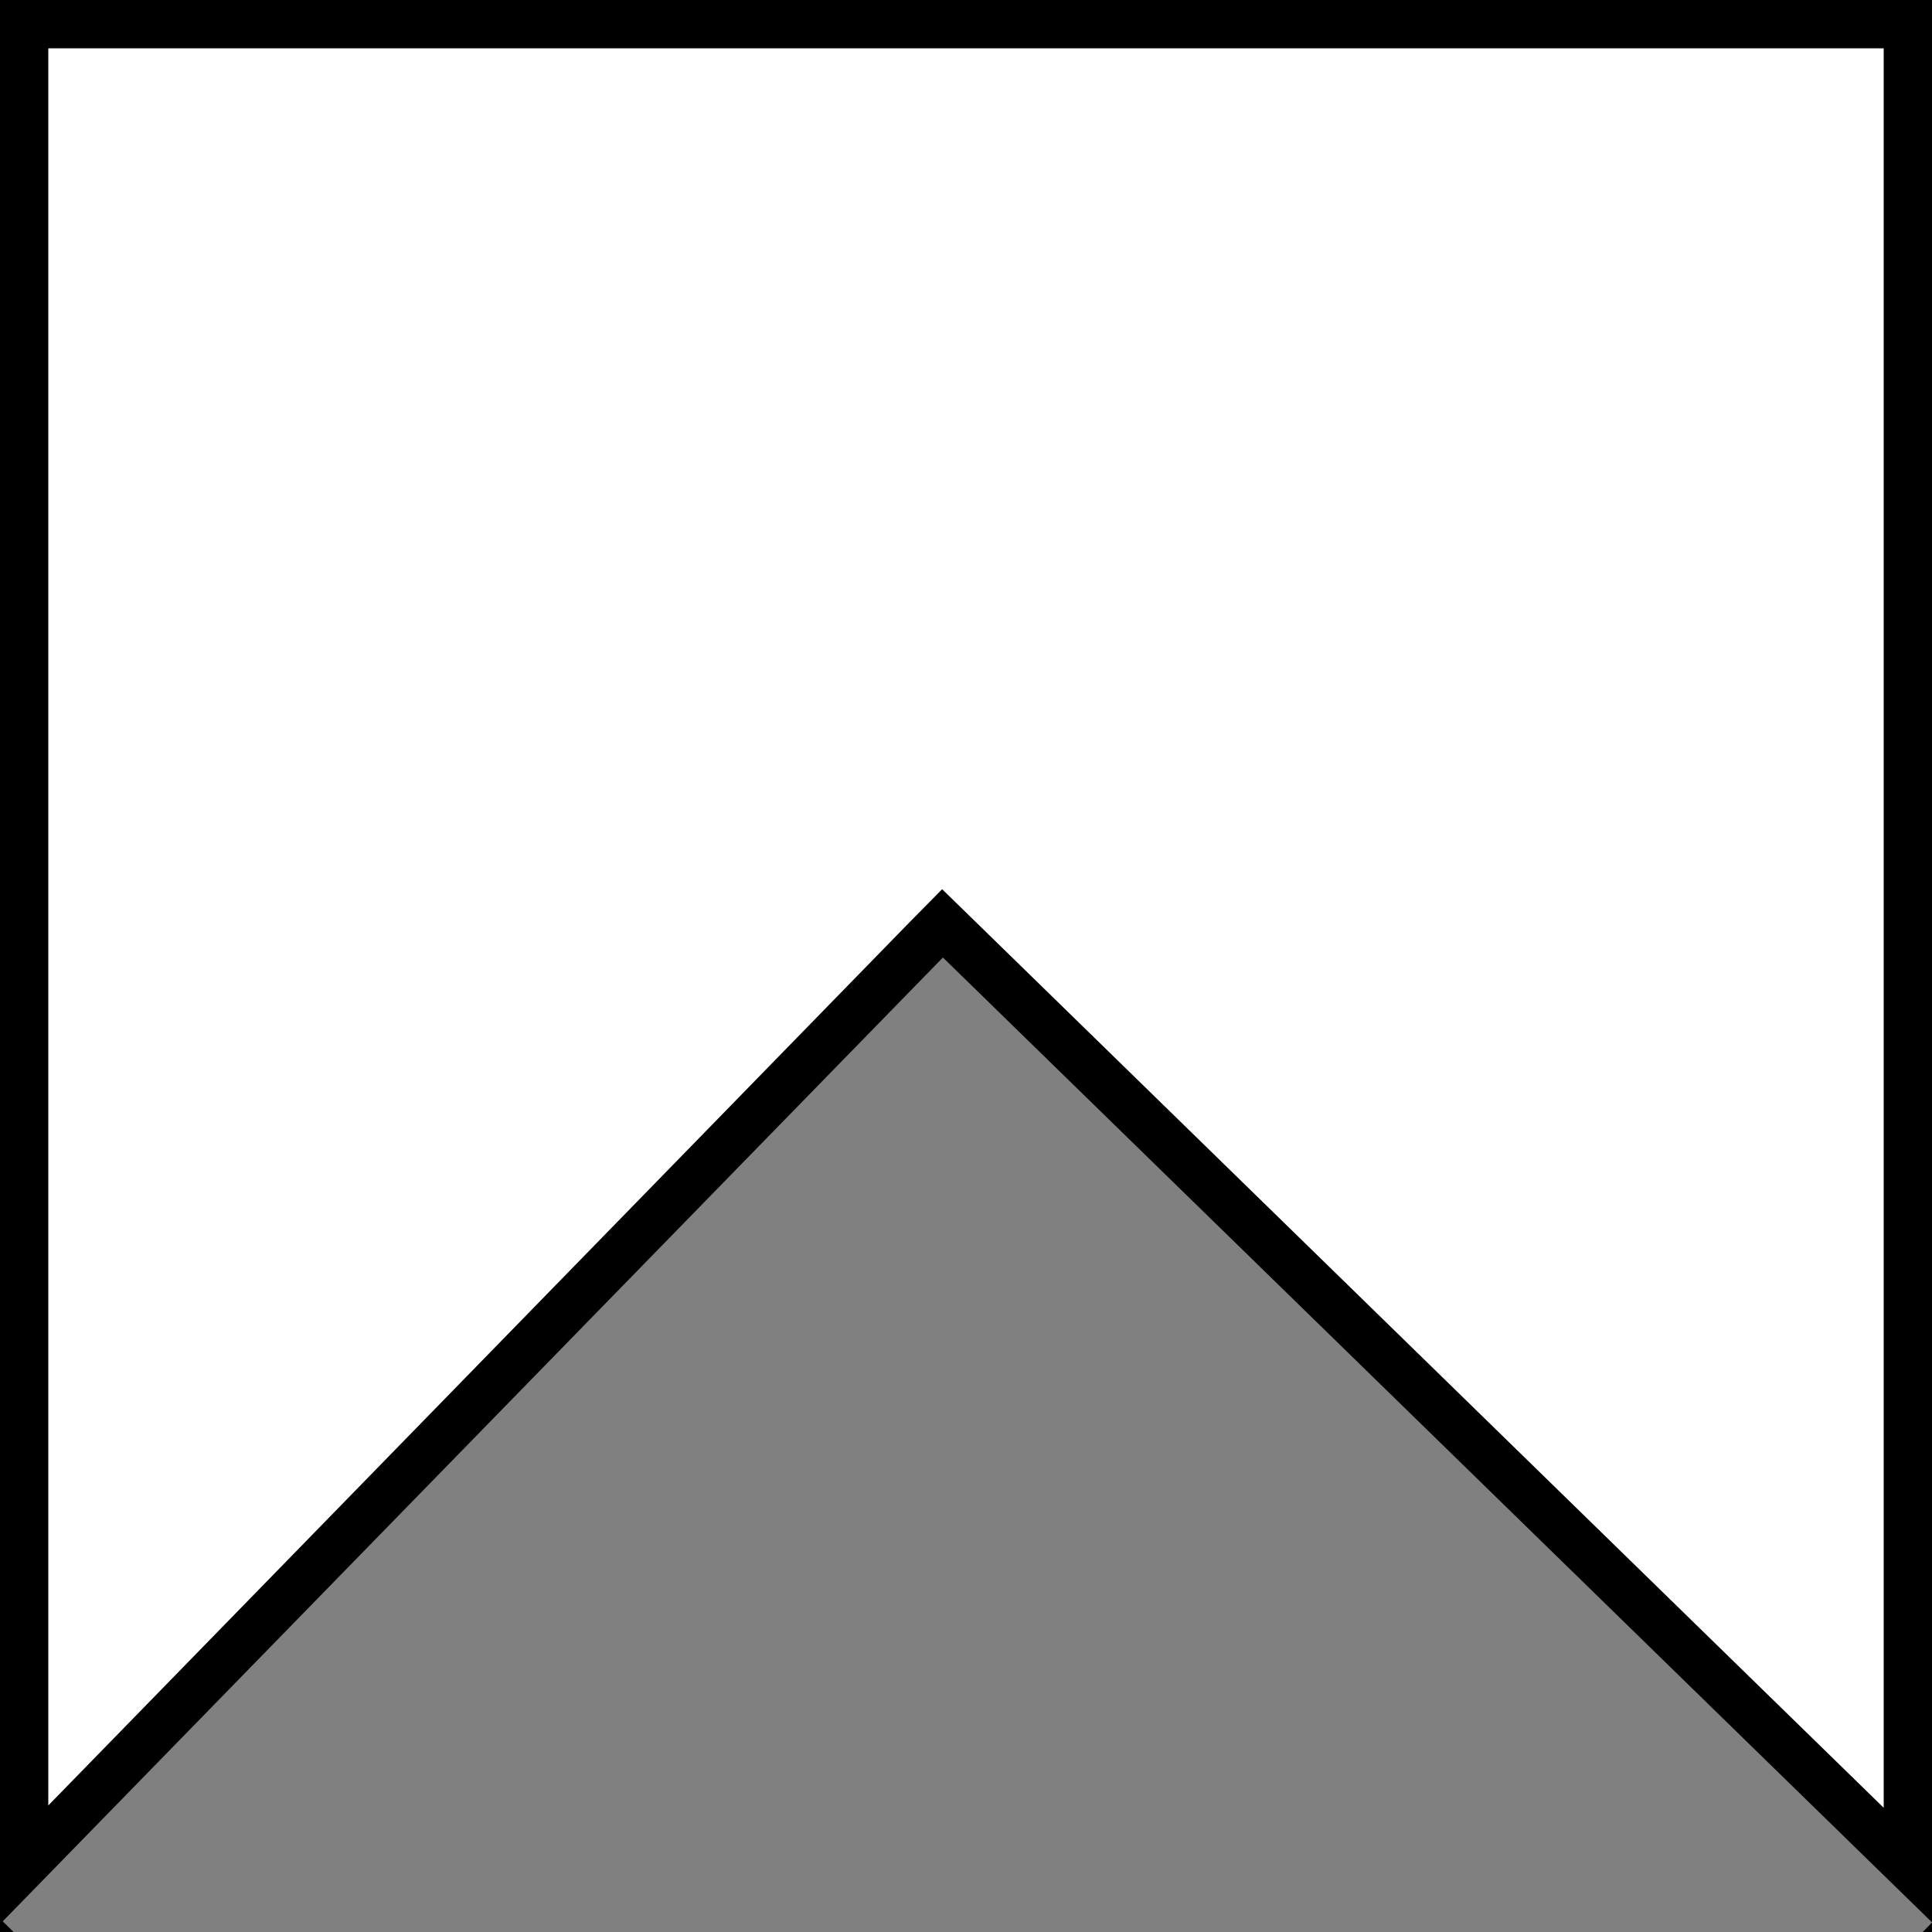 <svg id="Layer_1" data-name="Layer 1" xmlns="http://www.w3.org/2000/svg" viewBox="0 0 200 200"><rect x="0" y="0" width="200" height="200" fill="#808080" stroke="none"/><defs><style>.cls-1{fill:#fff;}</style></defs><title>saved5pt</title><g id="ToSave"><polygon class="cls-1" points="200 200 200 199 199.02 200 200 200"/><polygon points="200 199 199.02 200 200 200 200 199 200 199"/><polygon class="cls-1" points="97.57 95.58 2.5 193.04 2.5 2.5 197.5 2.5 197.5 193.07 97.57 95.58"/><path d="M289,105V287.14l-93.89-91.6-3.58-3.49L188,195.63,99,286.9V105H289m5-5H94V300h1.41l-1.13-1.1,97.33-99.78L294,299V100Z" transform="translate(-94 -100)"/></g></svg>